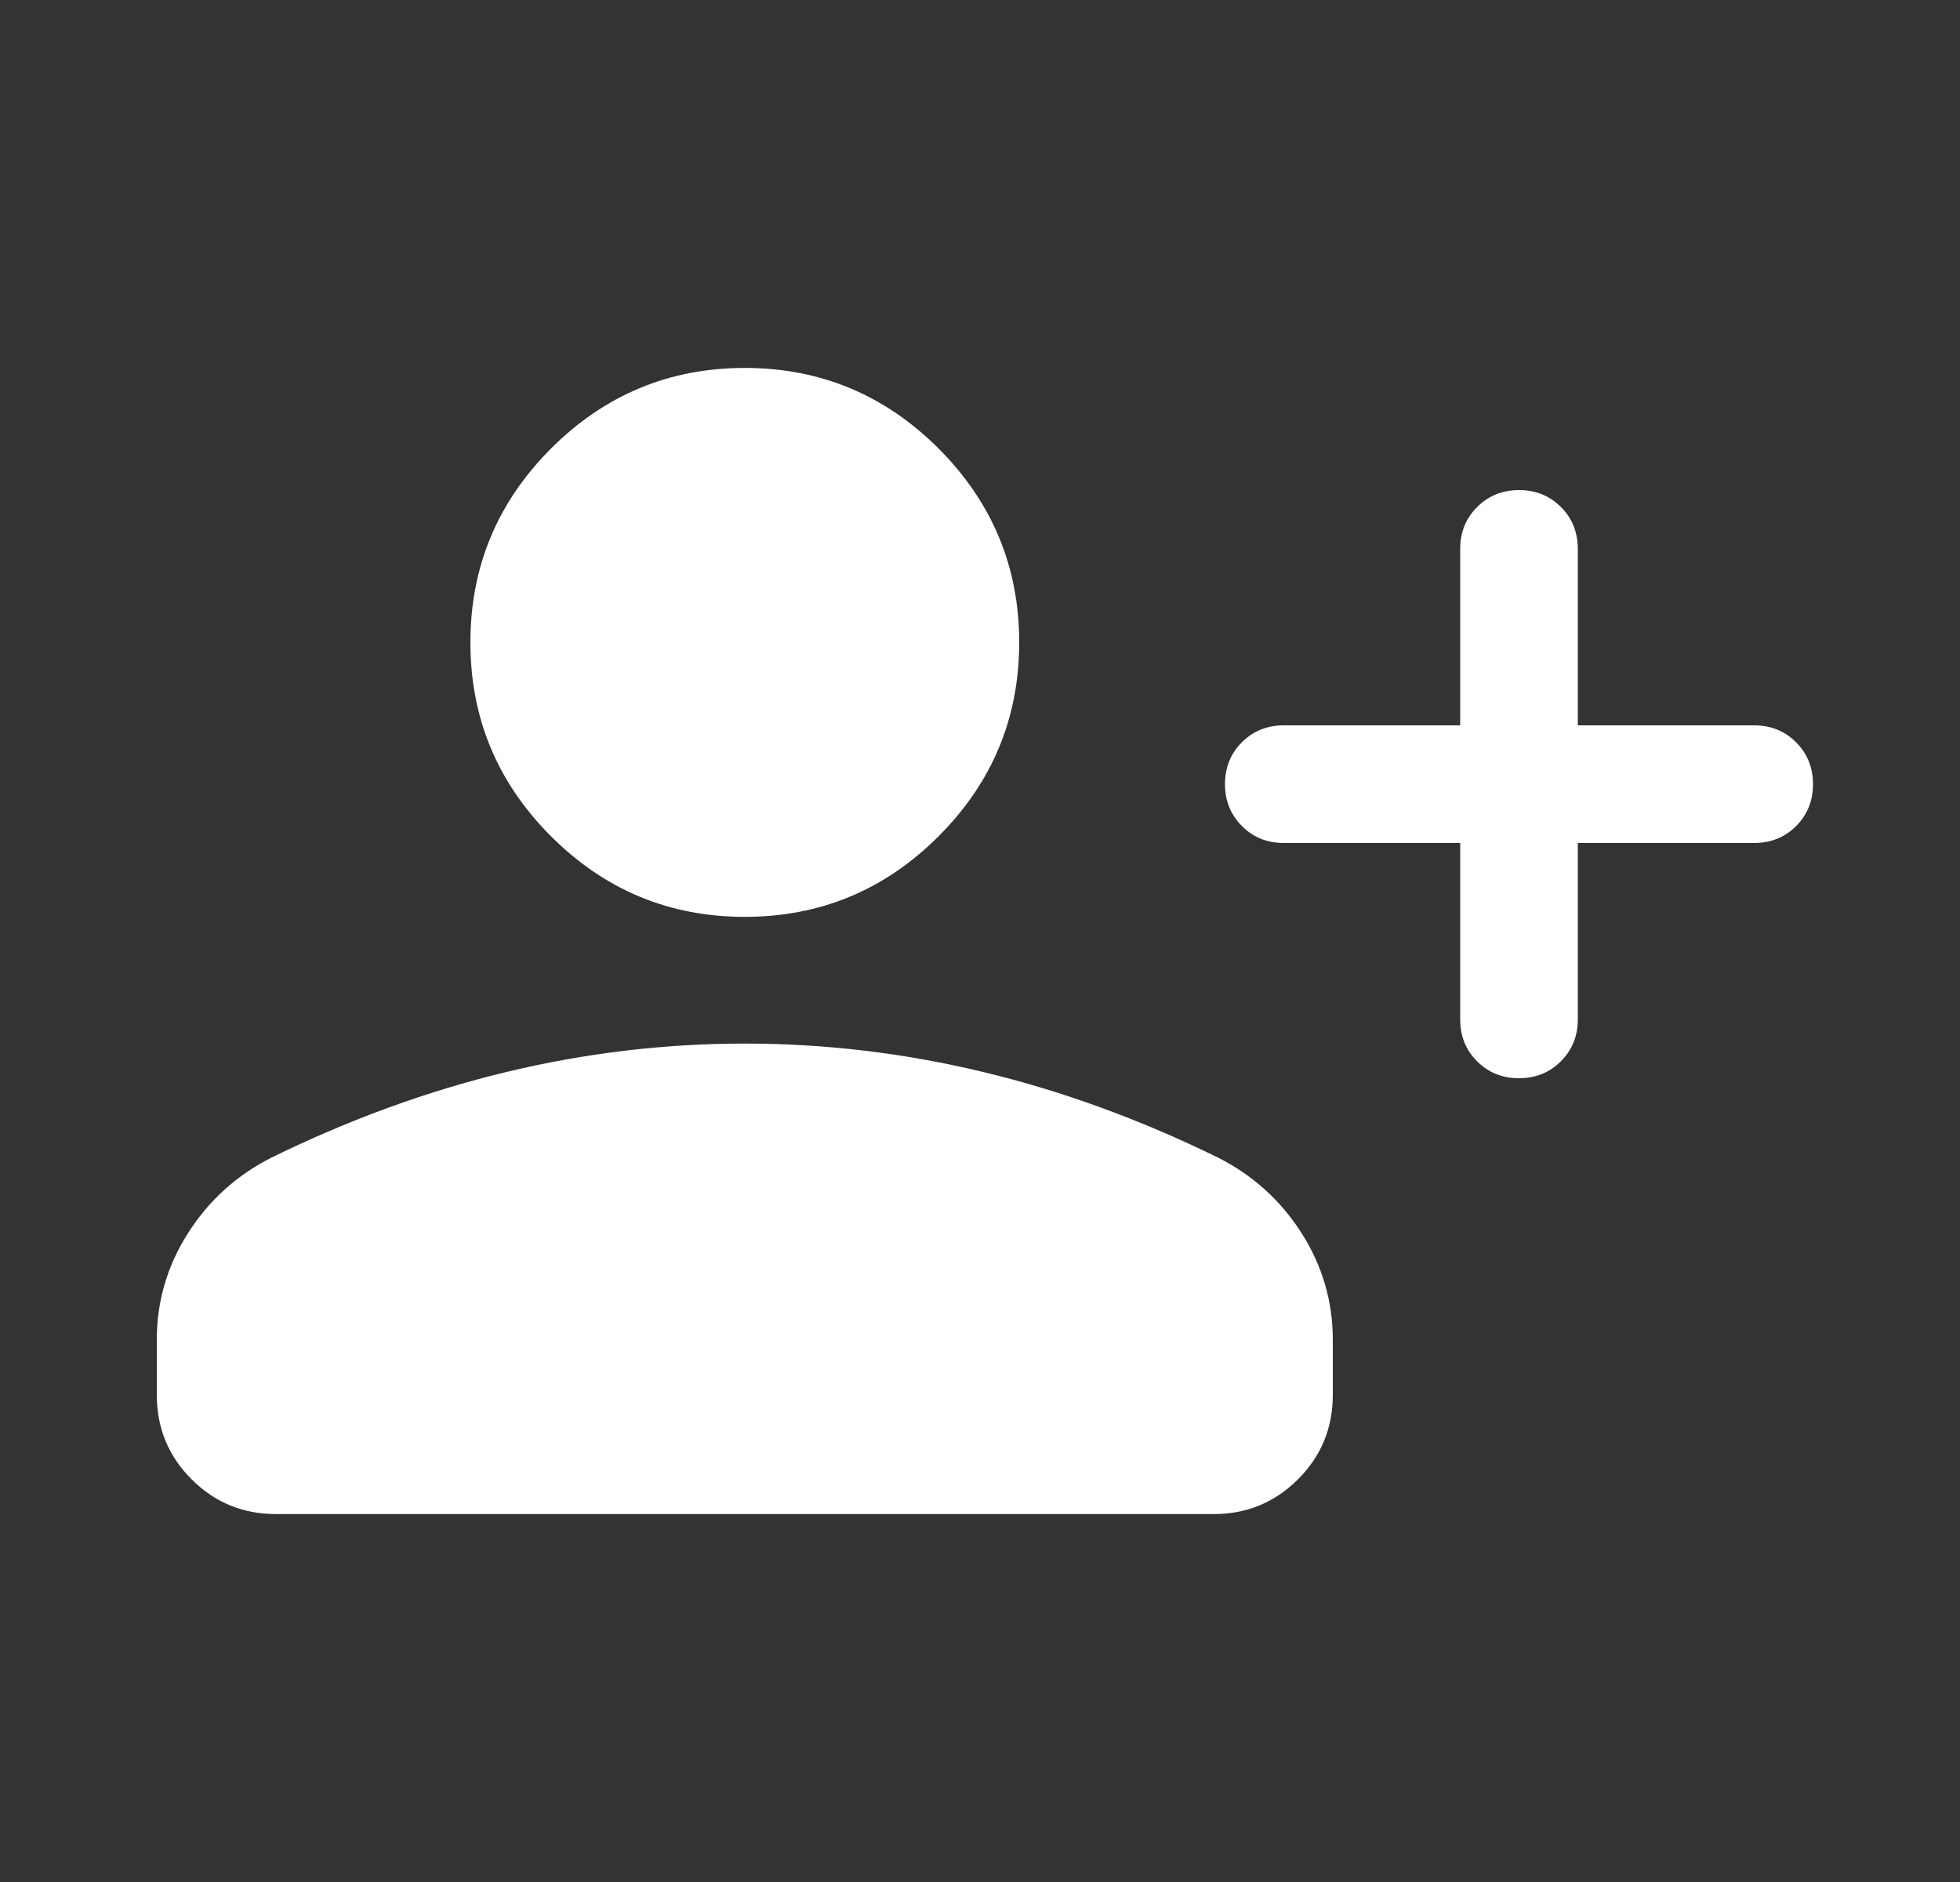 <svg width="25" height="24" viewBox="0 0 25 24" fill="none" xmlns="http://www.w3.org/2000/svg">
<rect x="0" y="0" width="25" height="24" fill="#333333" stroke="none"/>
<path d="M18.625 10.75H16.375C16.162 10.75 15.984 10.678 15.841 10.534C15.697 10.39 15.625 10.212 15.625 10C15.625 9.787 15.697 9.609 15.841 9.465C15.984 9.322 16.162 9.25 16.375 9.25H18.625V7C18.625 6.787 18.697 6.609 18.841 6.466C18.985 6.322 19.163 6.25 19.375 6.25C19.588 6.25 19.766 6.322 19.91 6.466C20.053 6.609 20.125 6.787 20.125 7V9.25H22.375C22.587 9.25 22.766 9.322 22.909 9.466C23.053 9.61 23.125 9.788 23.125 10C23.125 10.213 23.053 10.391 22.909 10.535C22.766 10.678 22.587 10.75 22.375 10.75H20.125V13C20.125 13.213 20.053 13.391 19.909 13.534C19.765 13.678 19.587 13.75 19.375 13.75C19.162 13.75 18.984 13.678 18.84 13.534C18.697 13.391 18.625 13.213 18.625 13V10.75ZM9.5 11.692C8.537 11.692 7.714 11.35 7.028 10.664C6.343 9.979 6 9.155 6 8.192C6 7.23 6.343 6.406 7.028 5.72C7.714 5.035 8.537 4.692 9.5 4.692C10.462 4.692 11.286 5.035 11.972 5.72C12.657 6.406 13 7.23 13 8.192C13 9.155 12.657 9.979 11.972 10.664C11.286 11.35 10.462 11.692 9.5 11.692ZM2 17.788V17.085C2 16.595 2.133 16.141 2.399 15.724C2.665 15.307 3.02 14.986 3.465 14.761C4.454 14.277 5.451 13.913 6.457 13.671C7.462 13.429 8.477 13.308 9.5 13.308C10.523 13.308 11.537 13.429 12.543 13.671C13.549 13.913 14.546 14.277 15.534 14.761C15.979 14.986 16.335 15.307 16.601 15.724C16.867 16.141 17 16.595 17 17.085V17.788C17 18.21 16.852 18.569 16.557 18.864C16.261 19.16 15.902 19.308 15.481 19.308H3.519C3.097 19.308 2.739 19.16 2.443 18.864C2.148 18.569 2 18.21 2 17.788Z" fill="white"/>
</svg>
